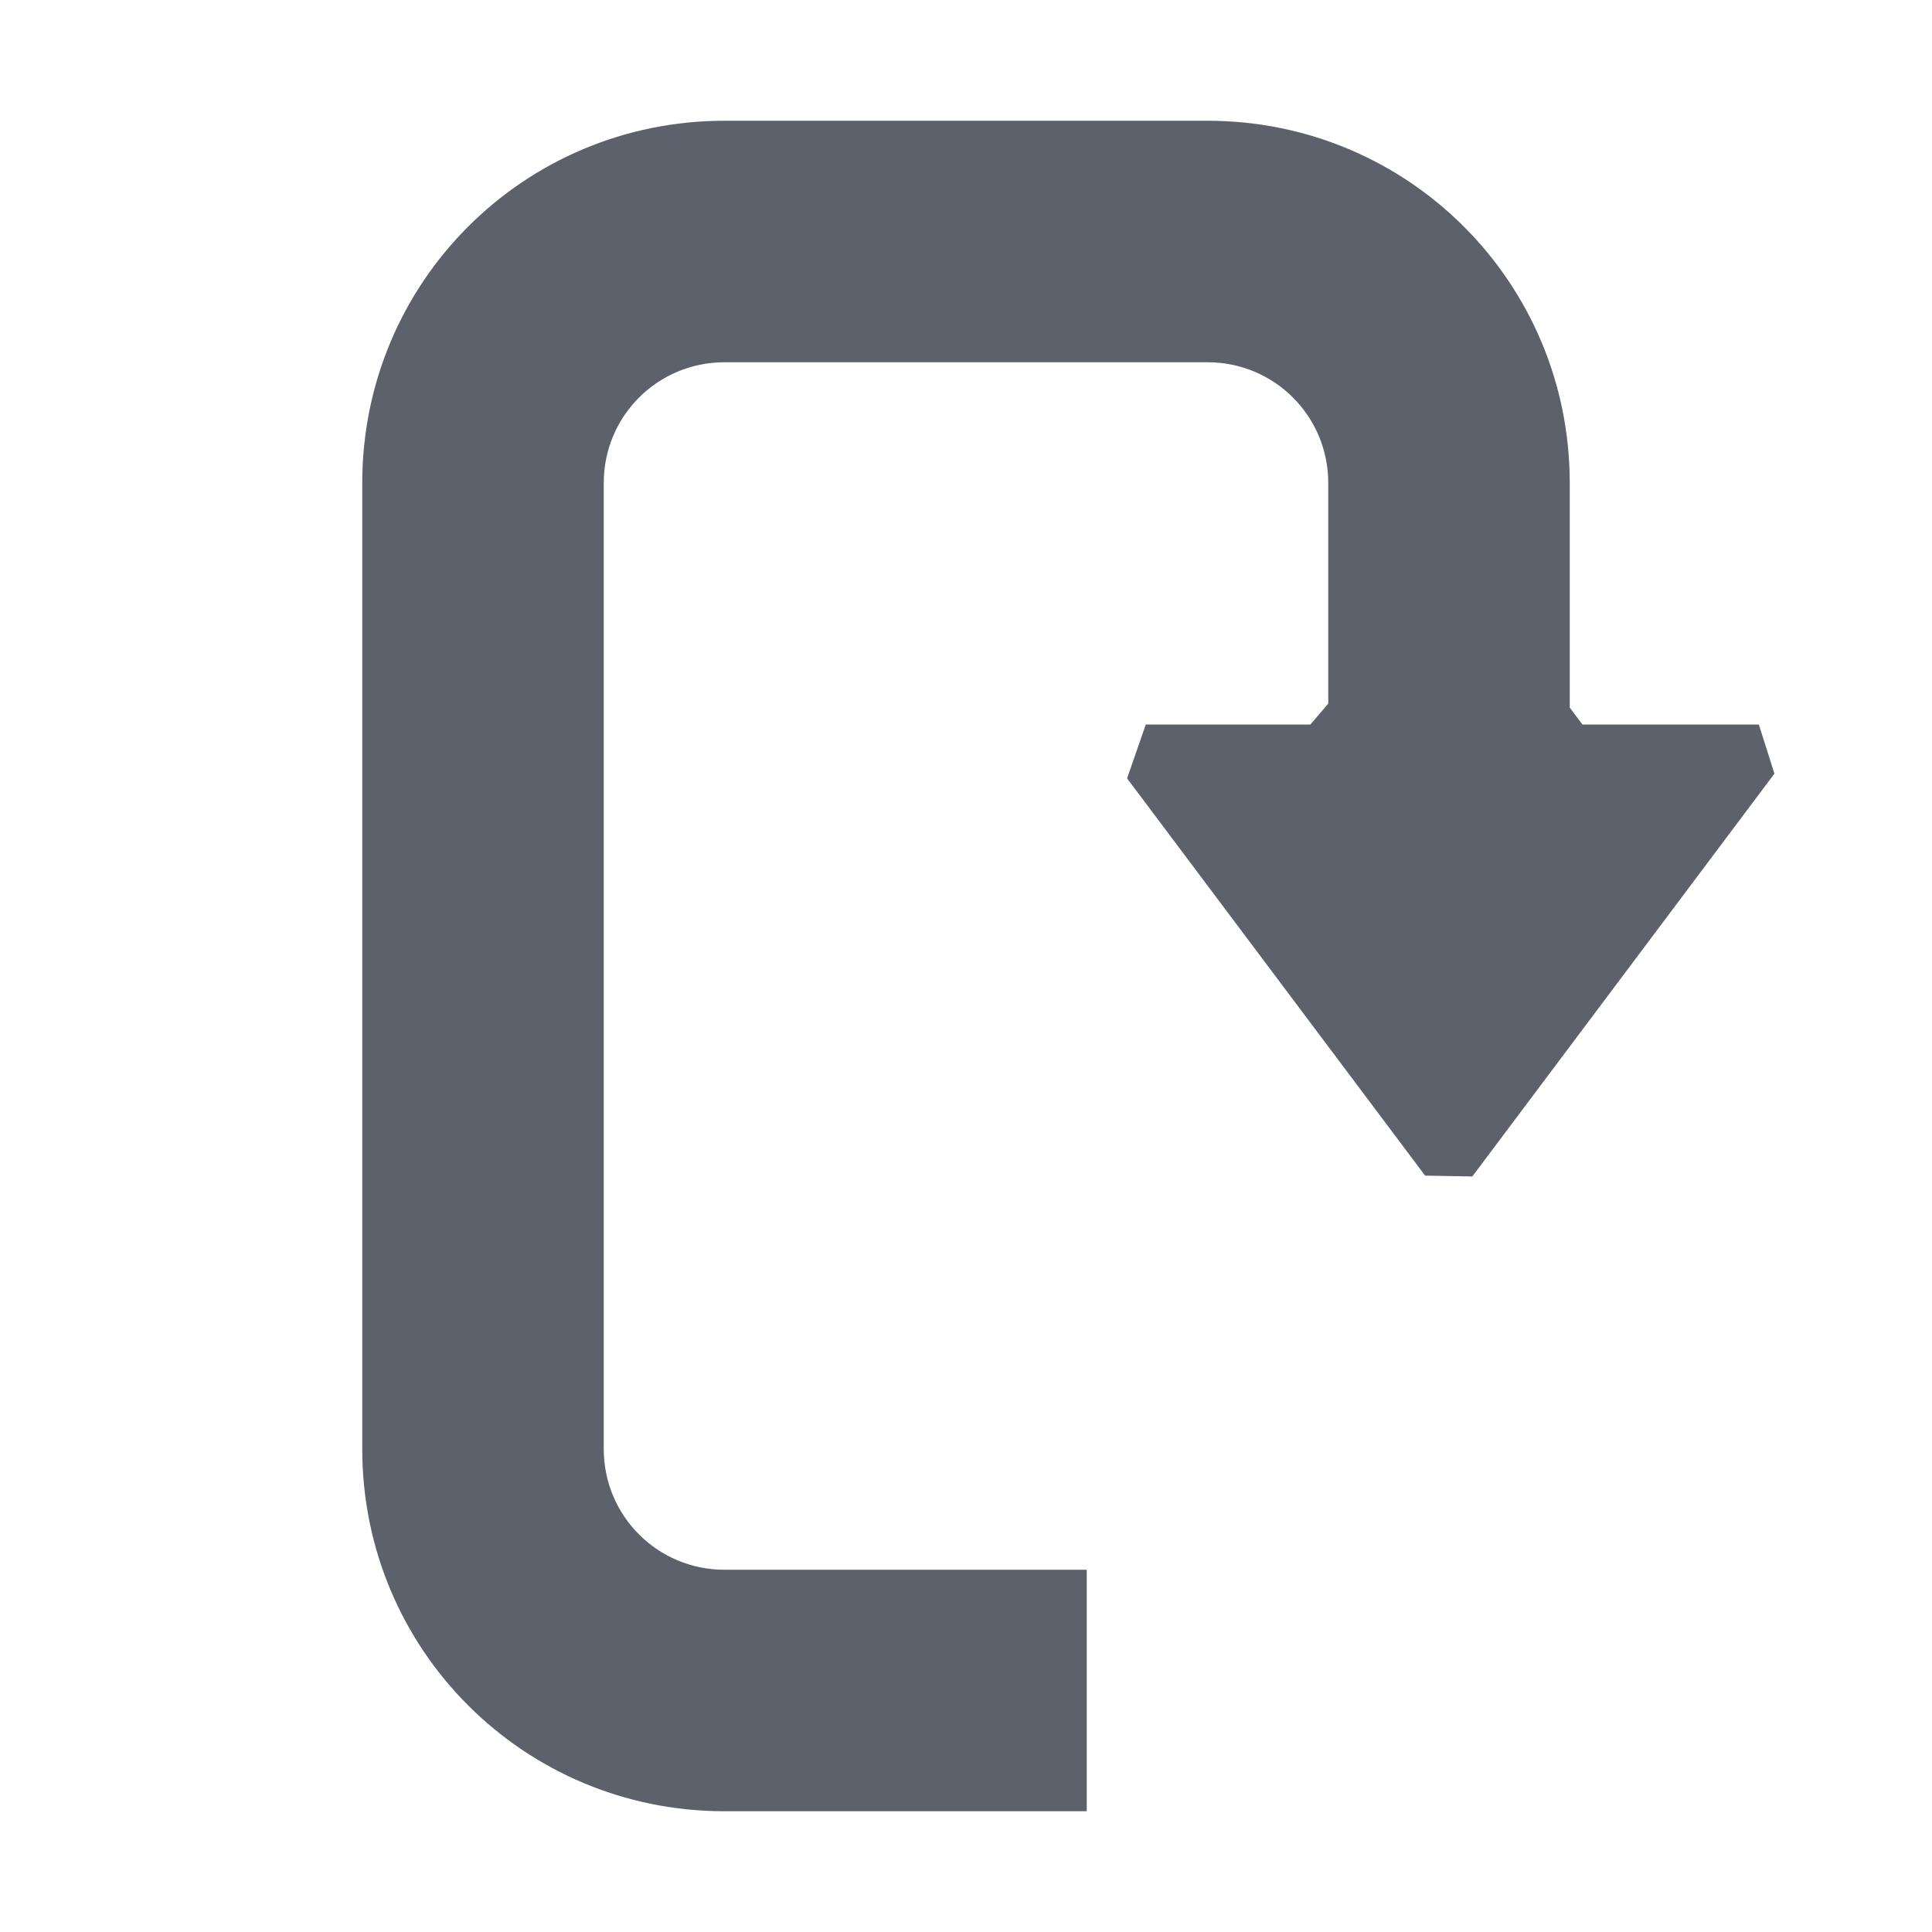 <?xml version="1.0" encoding="UTF-8" standalone="no"?>
<svg
   width="16"
   height="16"
   version="1.1"
   id="svg3828145"
   sodipodi:docname="view-wrapped-symbolic.svg"
   inkscape:version="1.1.2 (0a00cf5339, 2022-02-04)"
   xmlns:inkscape="http://www.inkscape.org/namespaces/inkscape"
   xmlns:sodipodi="http://sodipodi.sourceforge.net/DTD/sodipodi-0.dtd"
   xmlns="http://www.w3.org/2000/svg"
   xmlns:svg="http://www.w3.org/2000/svg">
  <defs
     id="defs3828149" />
  <sodipodi:namedview
     id="namedview3828147"
     pagecolor="#ffffff"
     bordercolor="#666666"
     borderopacity="1.0"
     inkscape:pageshadow="2"
     inkscape:pageopacity="0.0"
     inkscape:pagecheckerboard="0"
     showgrid="false"
     inkscape:zoom="51.6875"
     inkscape:cx="7.9903265"
     inkscape:cy="8"
     inkscape:window-width="1920"
     inkscape:window-height="1051"
     inkscape:window-x="0"
     inkscape:window-y="29"
     inkscape:window-maximized="1"
     inkscape:current-layer="svg3828145" />
  <path
     style="fill:#5c616c"
     d="m 10,1 c 1.662,0 3,1.338 3,3 V 5.86 L 13.105,6 v 0 h 1.461 l 0.129,0.407 v 0 l -2.502,3.336 v 0 L 11.802,9.736 9.334,6.446 9.489,6 V 6 H 10.852 V 6 L 11,5.827 V 4 C 11,3.446 10.554,3 10,3 H 6 C 5.446,3 5,3.446 5,4 v 8 c 0,0.554 0.446,1 1,1 h 3 v 2 H 6 C 4.338,15 3,13.662 3,12 V 4 C 3,2.338 4.338,1 6,1 Z"
     id="path3828143"
     sodipodi:nodetypes="sscccccccccccccccssssssccsssss" />
</svg>
